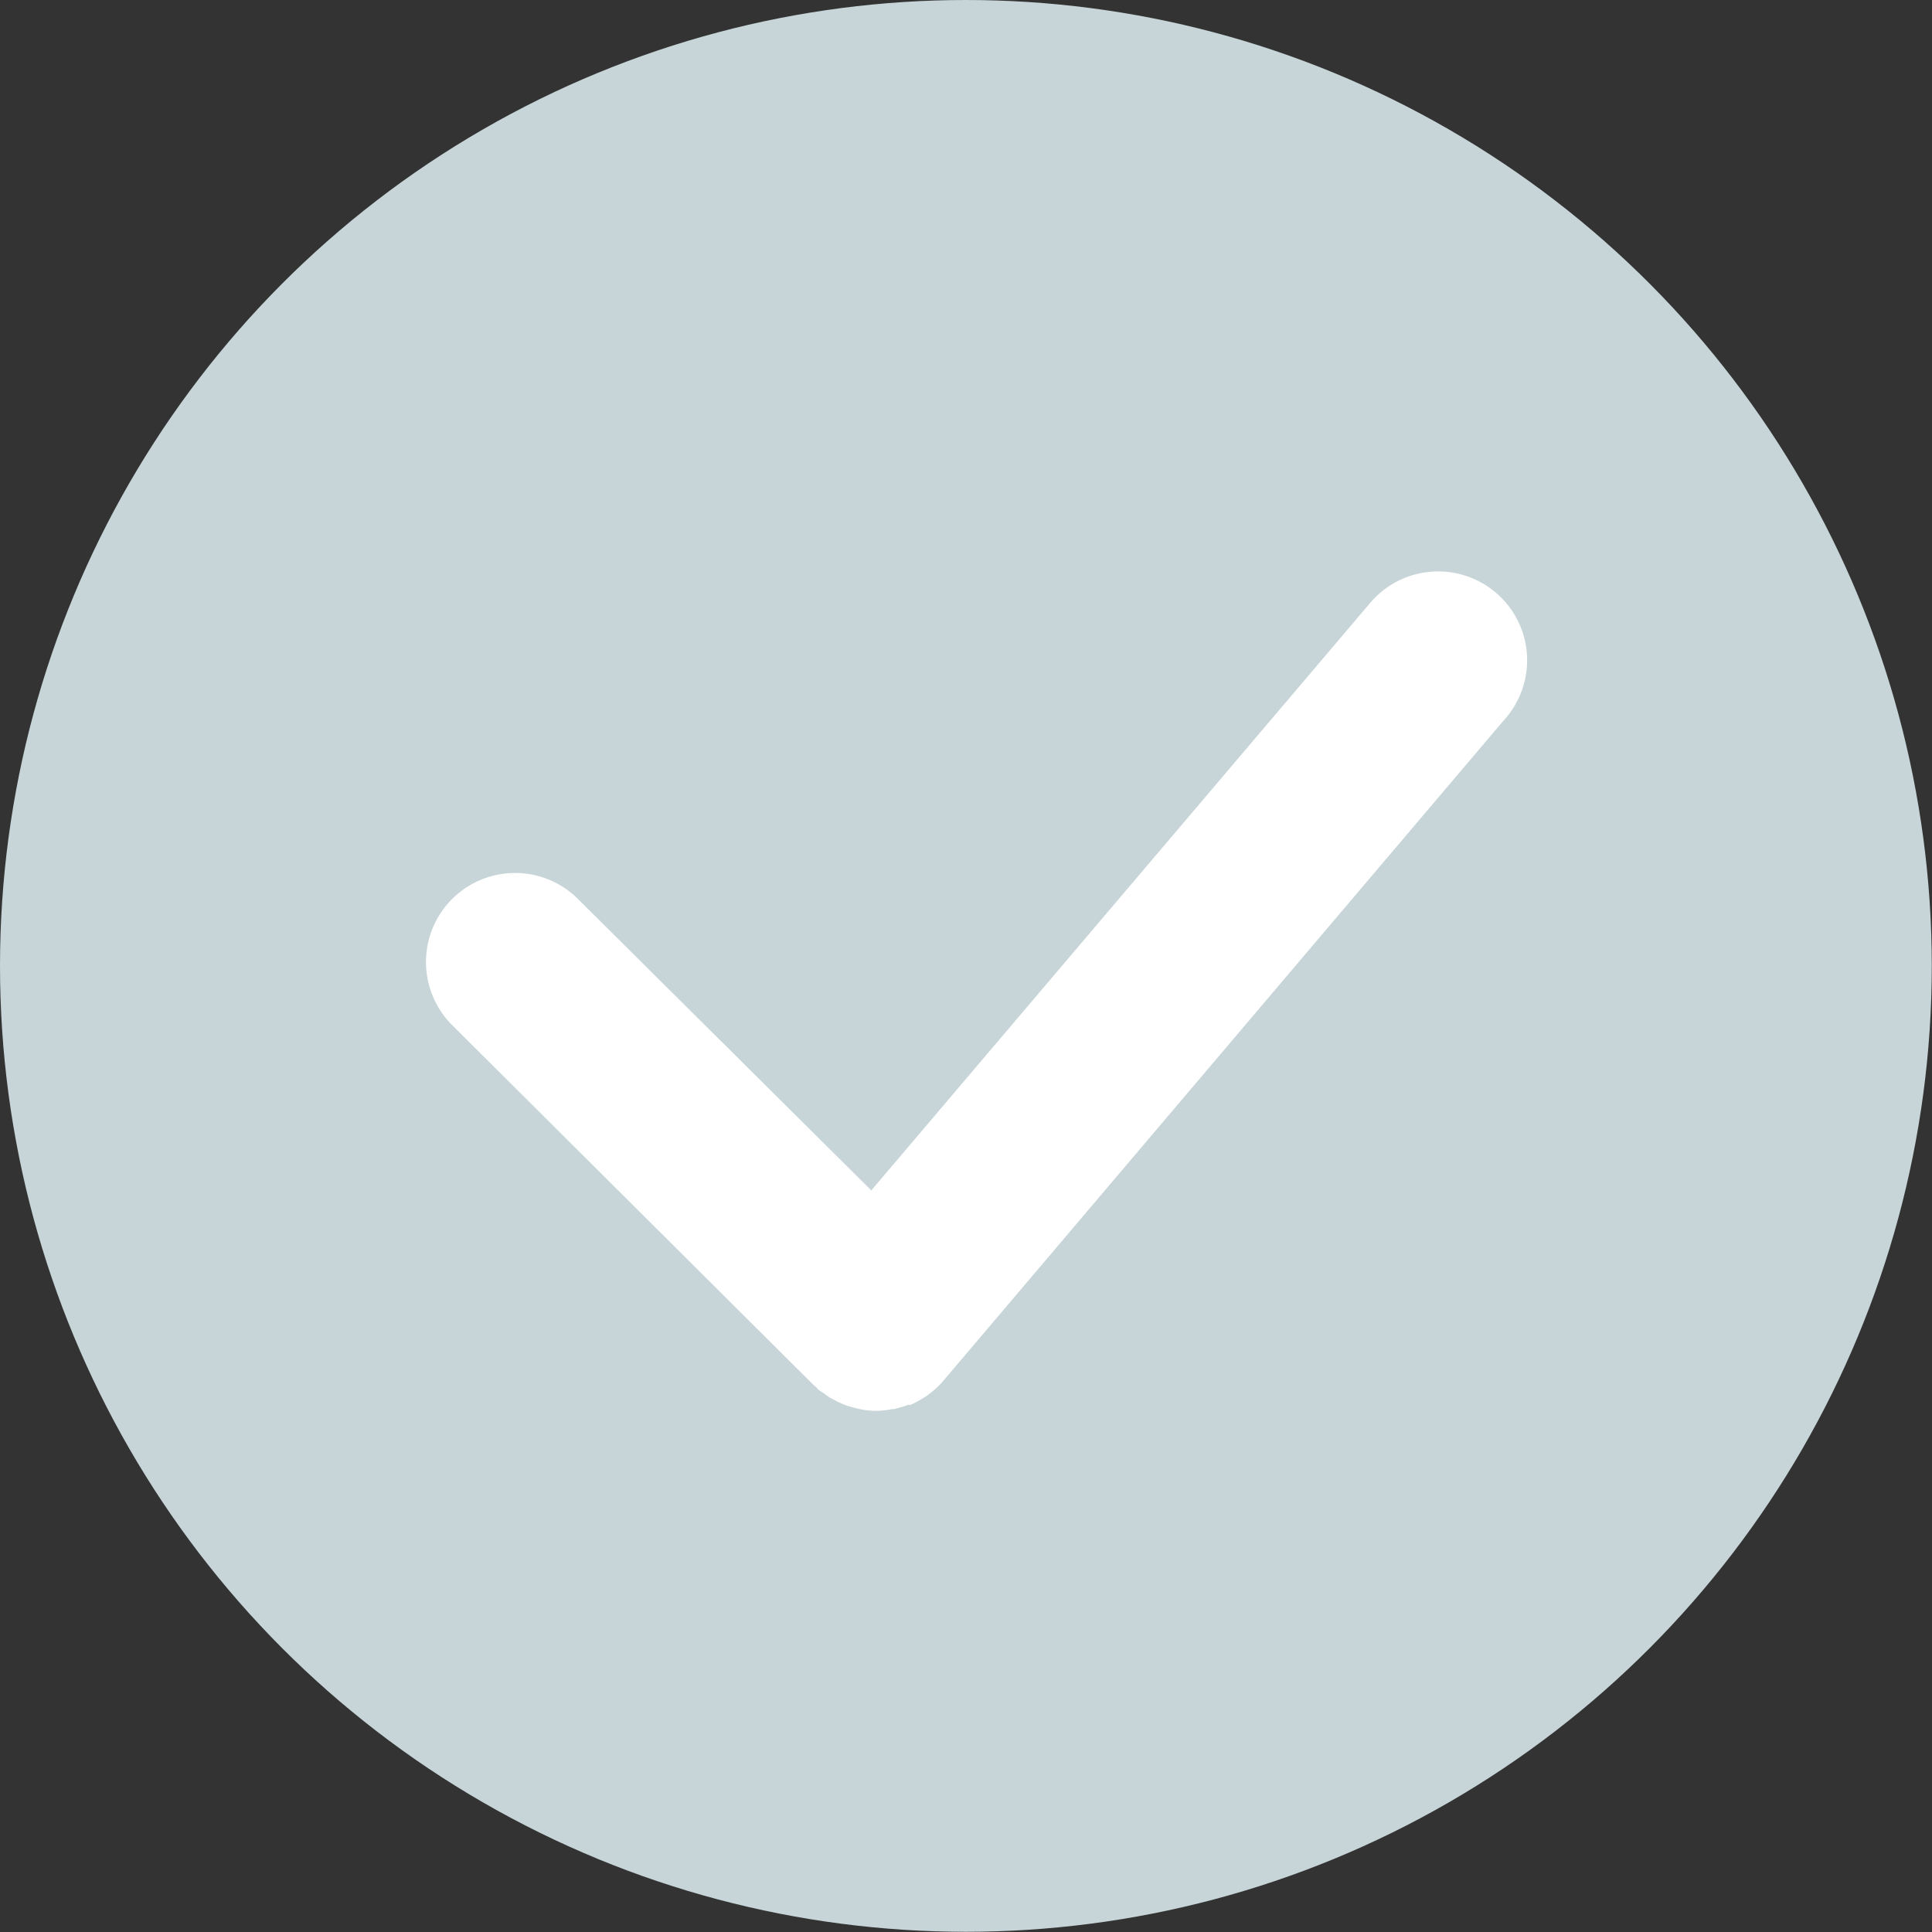 <svg xmlns="http://www.w3.org/2000/svg" width="90.27" height="90.27" viewBox="0 0 90.27 90.27"><rect x="0" y="0" width="90.27" height="90.27" fill="#333333" stroke="none"/><circle cx="45.13" cy="45.13" r="45.13" style="fill:#c7d5d8"/><path d="M69.89,27.69a4.16,4.16,0,0,0-5.87.48L40.71,55.62,27,42a4.16,4.16,0,1,0-5.87,5.9L38,64.7l.13.11.11.12a2,2,0,0,0,.24.16l.27.2.42.22.27.12a3.51,3.51,0,0,0,.5.15l.24.06a3.82,3.82,0,0,0,.75.08h0a3.63,3.63,0,0,0,.73-.08h.09a5.31,5.31,0,0,0,.68-.2l.11,0a4.77,4.77,0,0,0,.63-.34l.1-.06a5.09,5.09,0,0,0,.58-.48l0,0a.1.1,0,0,1,0,0l.18-.19,26.22-30.9A4.15,4.15,0,0,0,69.89,27.69Z" style="fill:#fff"/></svg>